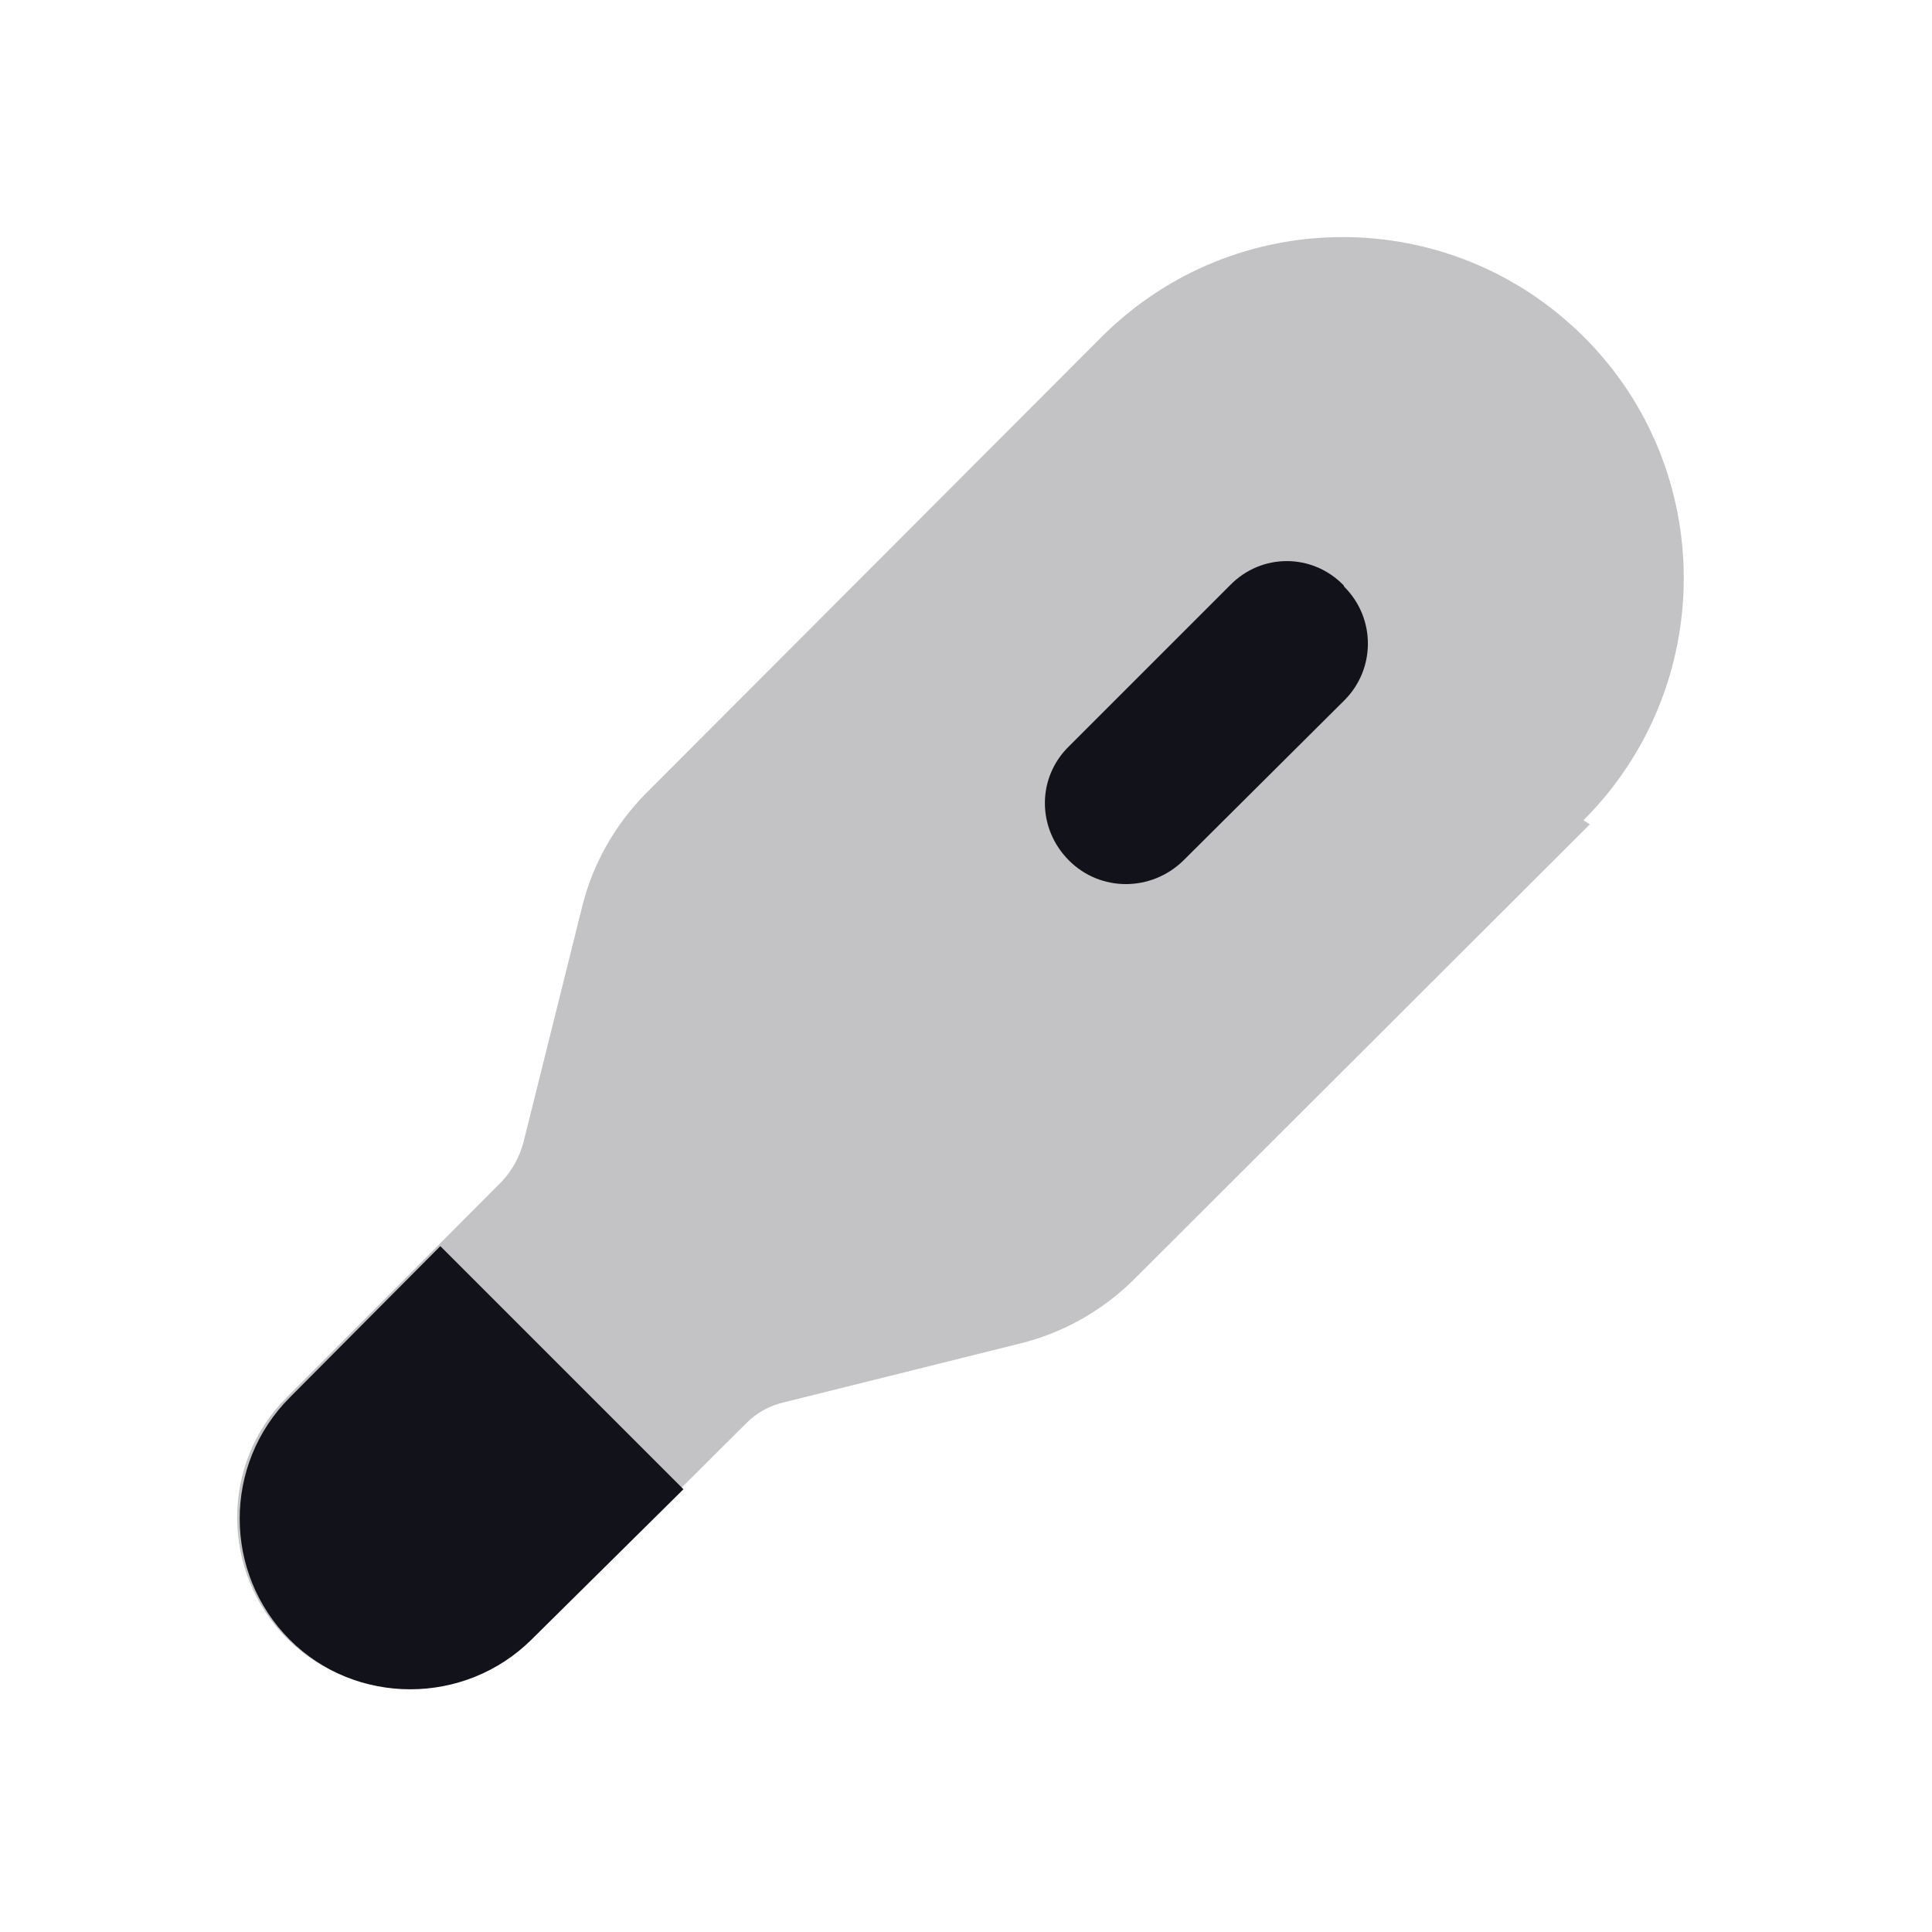 <svg viewBox="0 0 24 24" xmlns="http://www.w3.org/2000/svg"><g><g fill="#12131A"><path opacity=".25" d="M19.75 10.24l-5.68 5.67c-.39.38-.87.65-1.4.78l-2.93.73c-.18.04-.34.13-.47.26l-2.69 2.68c-.83.82-2.18.82-3.01 0 -.83-.83-.83-2.18-.01-3l2.68-2.69c.12-.13.21-.29.26-.47l.73-2.93c.13-.53.4-1.01.78-1.4l5.67-5.68c1.657-1.66 4.34-1.66 6 0 1.65 1.65 1.65 4.34-.01 6Z"/><path d="M8.49 18.5L6.6 20.37c-.83.82-2.18.82-3 0 -.83-.83-.83-2.18 0-3.01l1.87-1.88 3 3Z"/><path fill="#12131A" fill-rule="evenodd" d="M16.7 7.29c.39.39.39 1.02 0 1.41l-2 1.99c-.4.39-1.03.39-1.42 0 -.4-.4-.4-1.03 0-1.42l2-2c.39-.4 1.02-.4 1.41 0Z"/></g></g></svg>